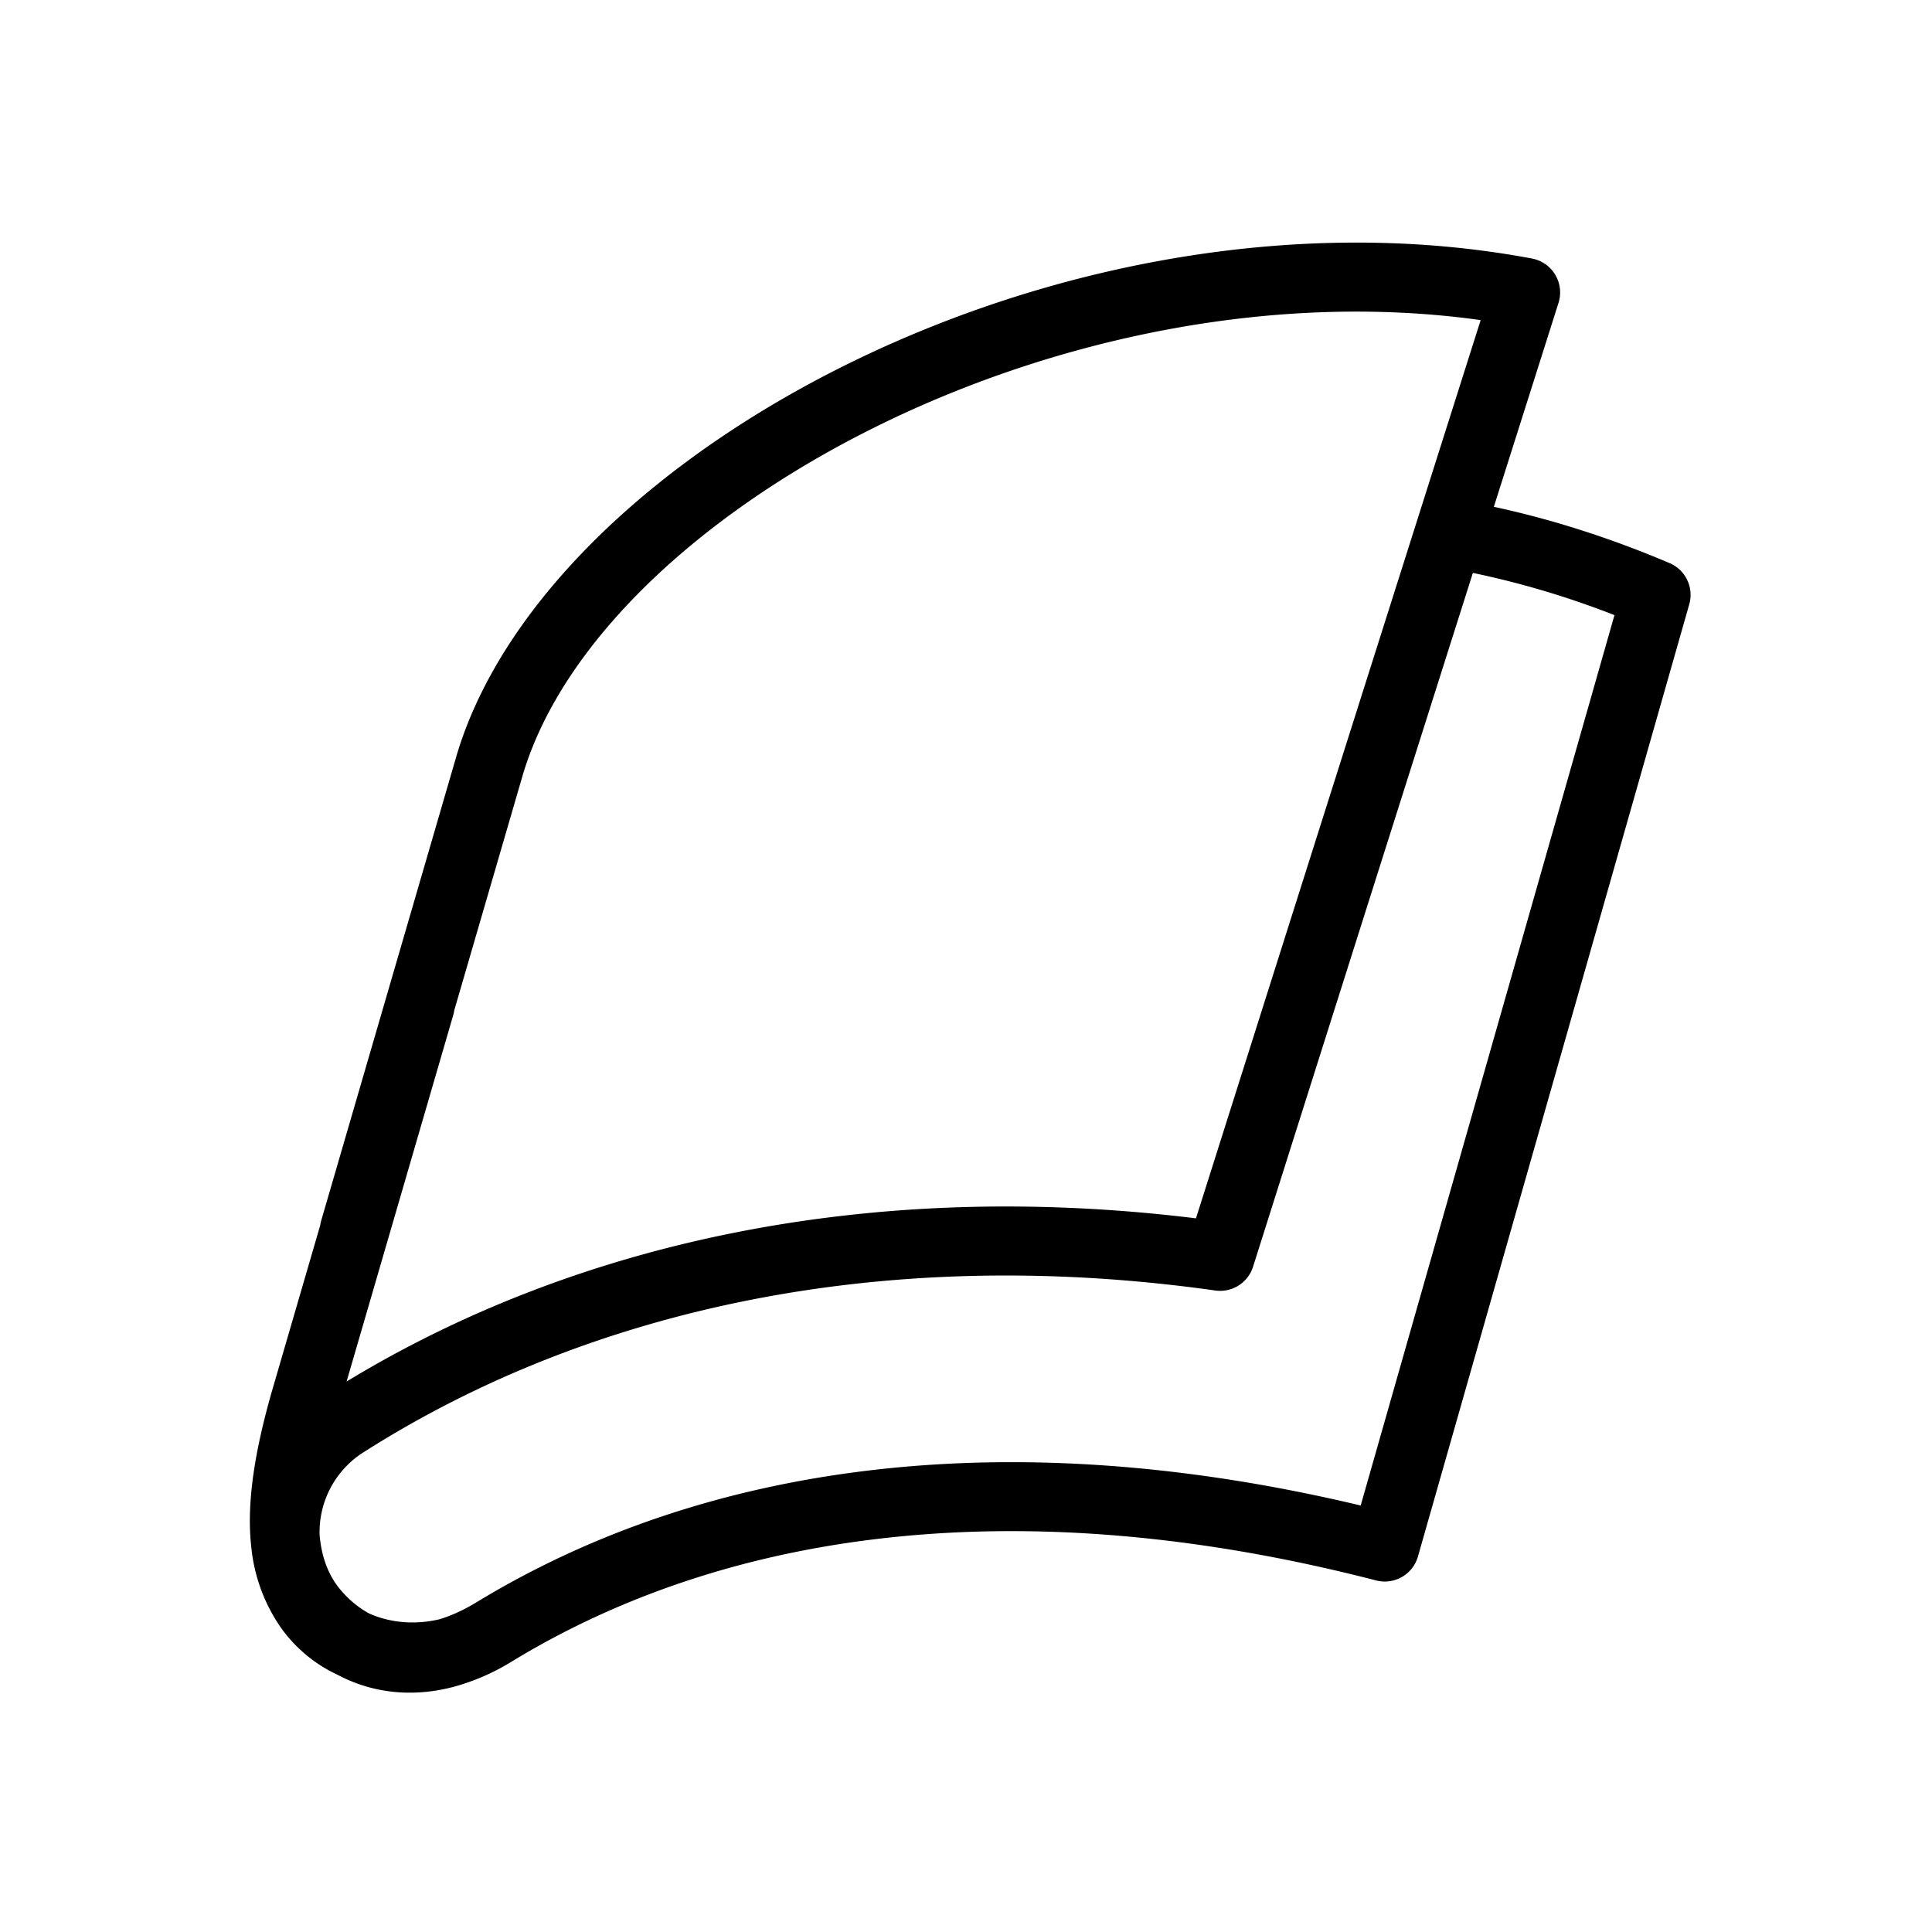 <?xml version="1.0" standalone="no"?><!DOCTYPE svg PUBLIC "-//W3C//DTD SVG 1.1//EN" "http://www.w3.org/Graphics/SVG/1.1/DTD/svg11.dtd"><svg class="icon" width="200px" height="200.00px" viewBox="0 0 1024 1024" version="1.1" xmlns="http://www.w3.org/2000/svg"><path d="M780.654 303.653c-43.739 137.874-82.578 260.498-116.517 367.762a18.286 18.286 0 0 1-20.005 12.581c-174.921-24.686-331.191 9.399-450.743 85.285a50.103 50.103 0 0 0-23.991 44.361c1.17 12.946 5.339 22.784 12.361 30.464 4.206 4.645 8.887 8.338 13.934 11.081 10.24 4.608 23.296 6.29 37.01 3.109 6.217-1.829 12.69-4.754 19.383-8.777 123.575-75.337 284.709-95.525 469.102-51.566l134.51-471.918a467.749 467.749 0 0 0-75.045-22.382z m11.118-35.035c31.086 6.693 62.171 16.677 93.147 29.842a18.286 18.286 0 0 1 10.423 21.833l-143.799 504.686a18.286 18.286 0 0 1-22.162 12.69c-182.491-47.104-339.712-29.221-458.24 43.045a117.541 117.541 0 0 1-30.318 13.239c-22.309 5.961-43.666 3.438-61.989-6.327a75.959 75.959 0 0 1-30.135-25.198 90.185 90.185 0 0 1-15.47-42.057c-2.67-22.93 1.463-50.651 11.483-85.029l25.015-85.943a18.432 18.432 0 0 1 0.549-2.56l72.009-247.369c49.371-162.56 327.534-307.931 569.71-262.437a18.286 18.286 0 0 1 14.043 23.515l-34.267 108.069zM240.75 535.552a18.432 18.432 0 0 1-0.549 2.56l-56.503 194.121c121.893-74.021 277.504-107.739 450.194-86.491 42.752-135.022 93.038-293.742 150.894-476.087-219.794-30.72-465.189 101.083-507.465 240.274l-36.571 125.623z" /></svg>

